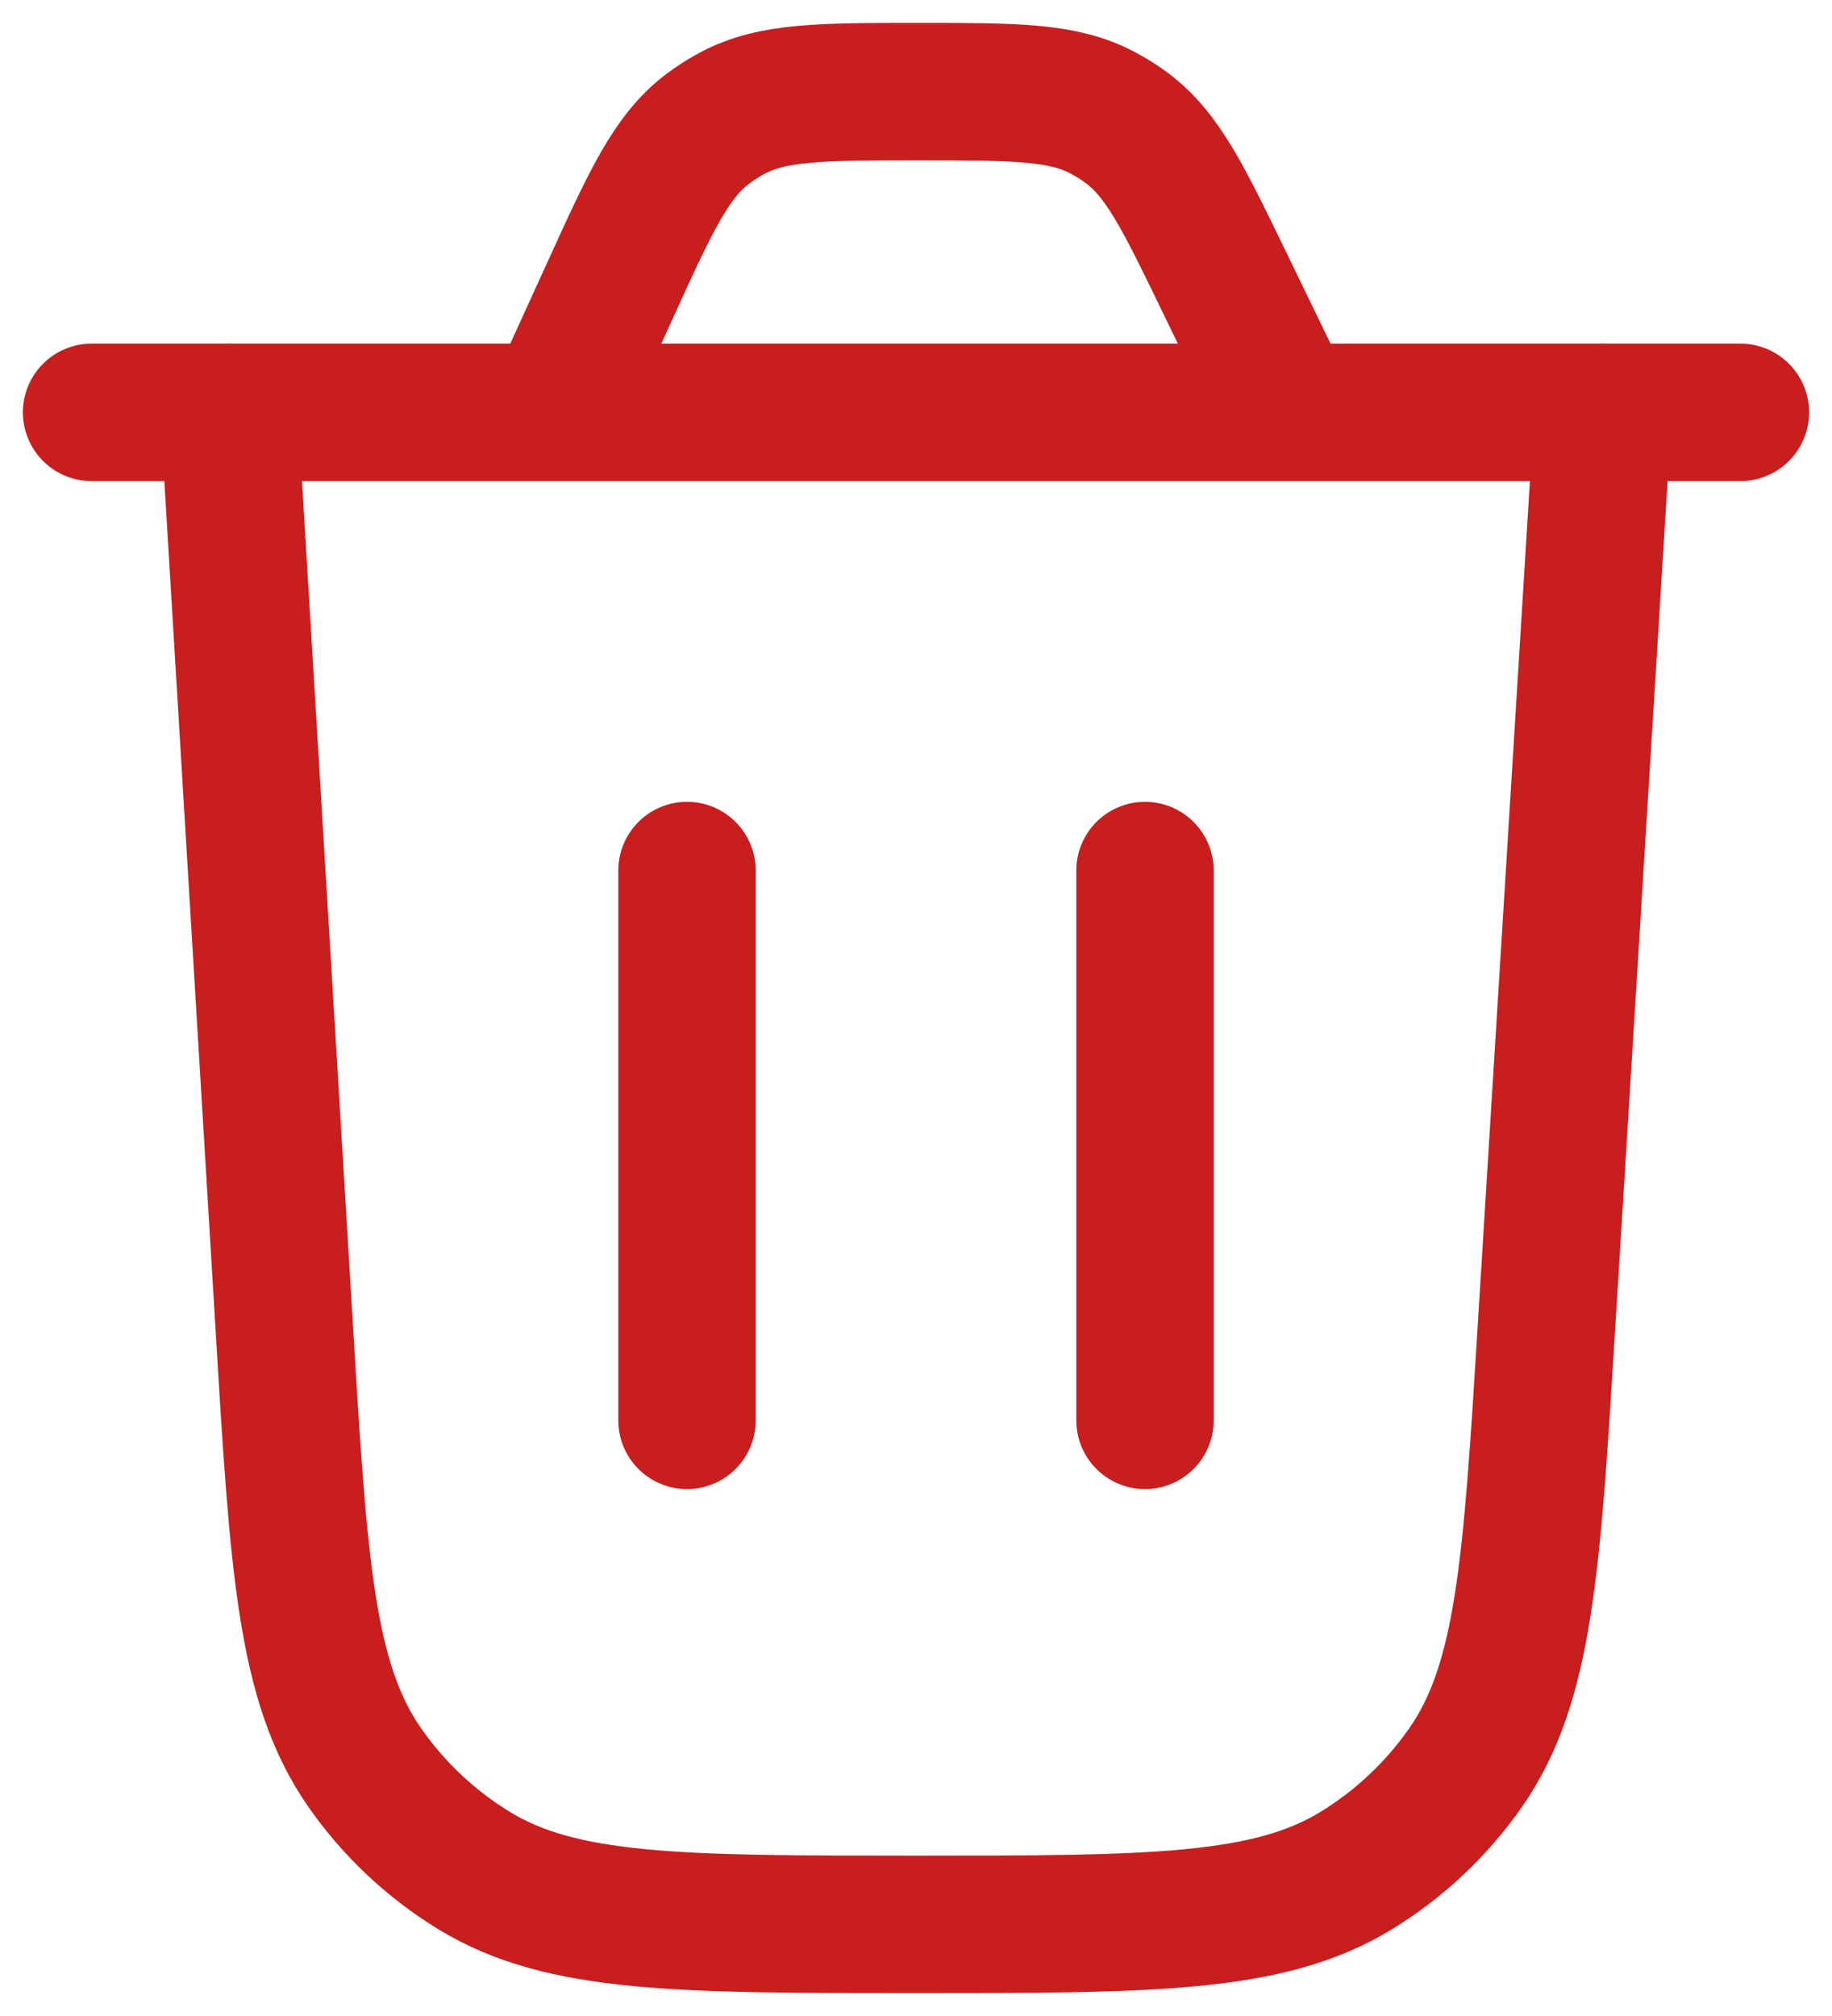 <svg xmlns="http://www.w3.org/2000/svg" width="20" height="22" viewBox="0 0 20 22" fill="none">
  <path d="M17.5 4.5L16.88 14.525C16.722 17.086 16.643 18.367 16.001 19.288C15.683 19.743 15.275 20.127 14.801 20.416C13.842 21 12.559 21 9.993 21C7.423 21 6.138 21 5.179 20.415C4.705 20.126 4.296 19.741 3.979 19.285C3.337 18.363 3.259 17.08 3.105 14.515L2.5 4.5" stroke="#C81E1E" stroke-width="1.5" stroke-linecap="round"/>
  <path d="M1 4.5H19M14.056 4.5L13.373 3.092C12.92 2.156 12.693 1.689 12.302 1.397C12.215 1.332 12.123 1.275 12.027 1.225C11.594 1 11.074 1 10.034 1C8.969 1 8.436 1 7.996 1.234C7.898 1.286 7.805 1.346 7.717 1.413C7.322 1.717 7.101 2.202 6.659 3.171L6.053 4.5" stroke="#C81E1E" stroke-width="1.5" stroke-linecap="round"/>
  <path d="M7.5 15.5L7.5 9.5" stroke="#C81E1E" stroke-width="1.5" stroke-linecap="round"/>
  <path d="M12.5 15.5L12.5 9.5" stroke="#C81E1E" stroke-width="1.5" stroke-linecap="round"/>
</svg>